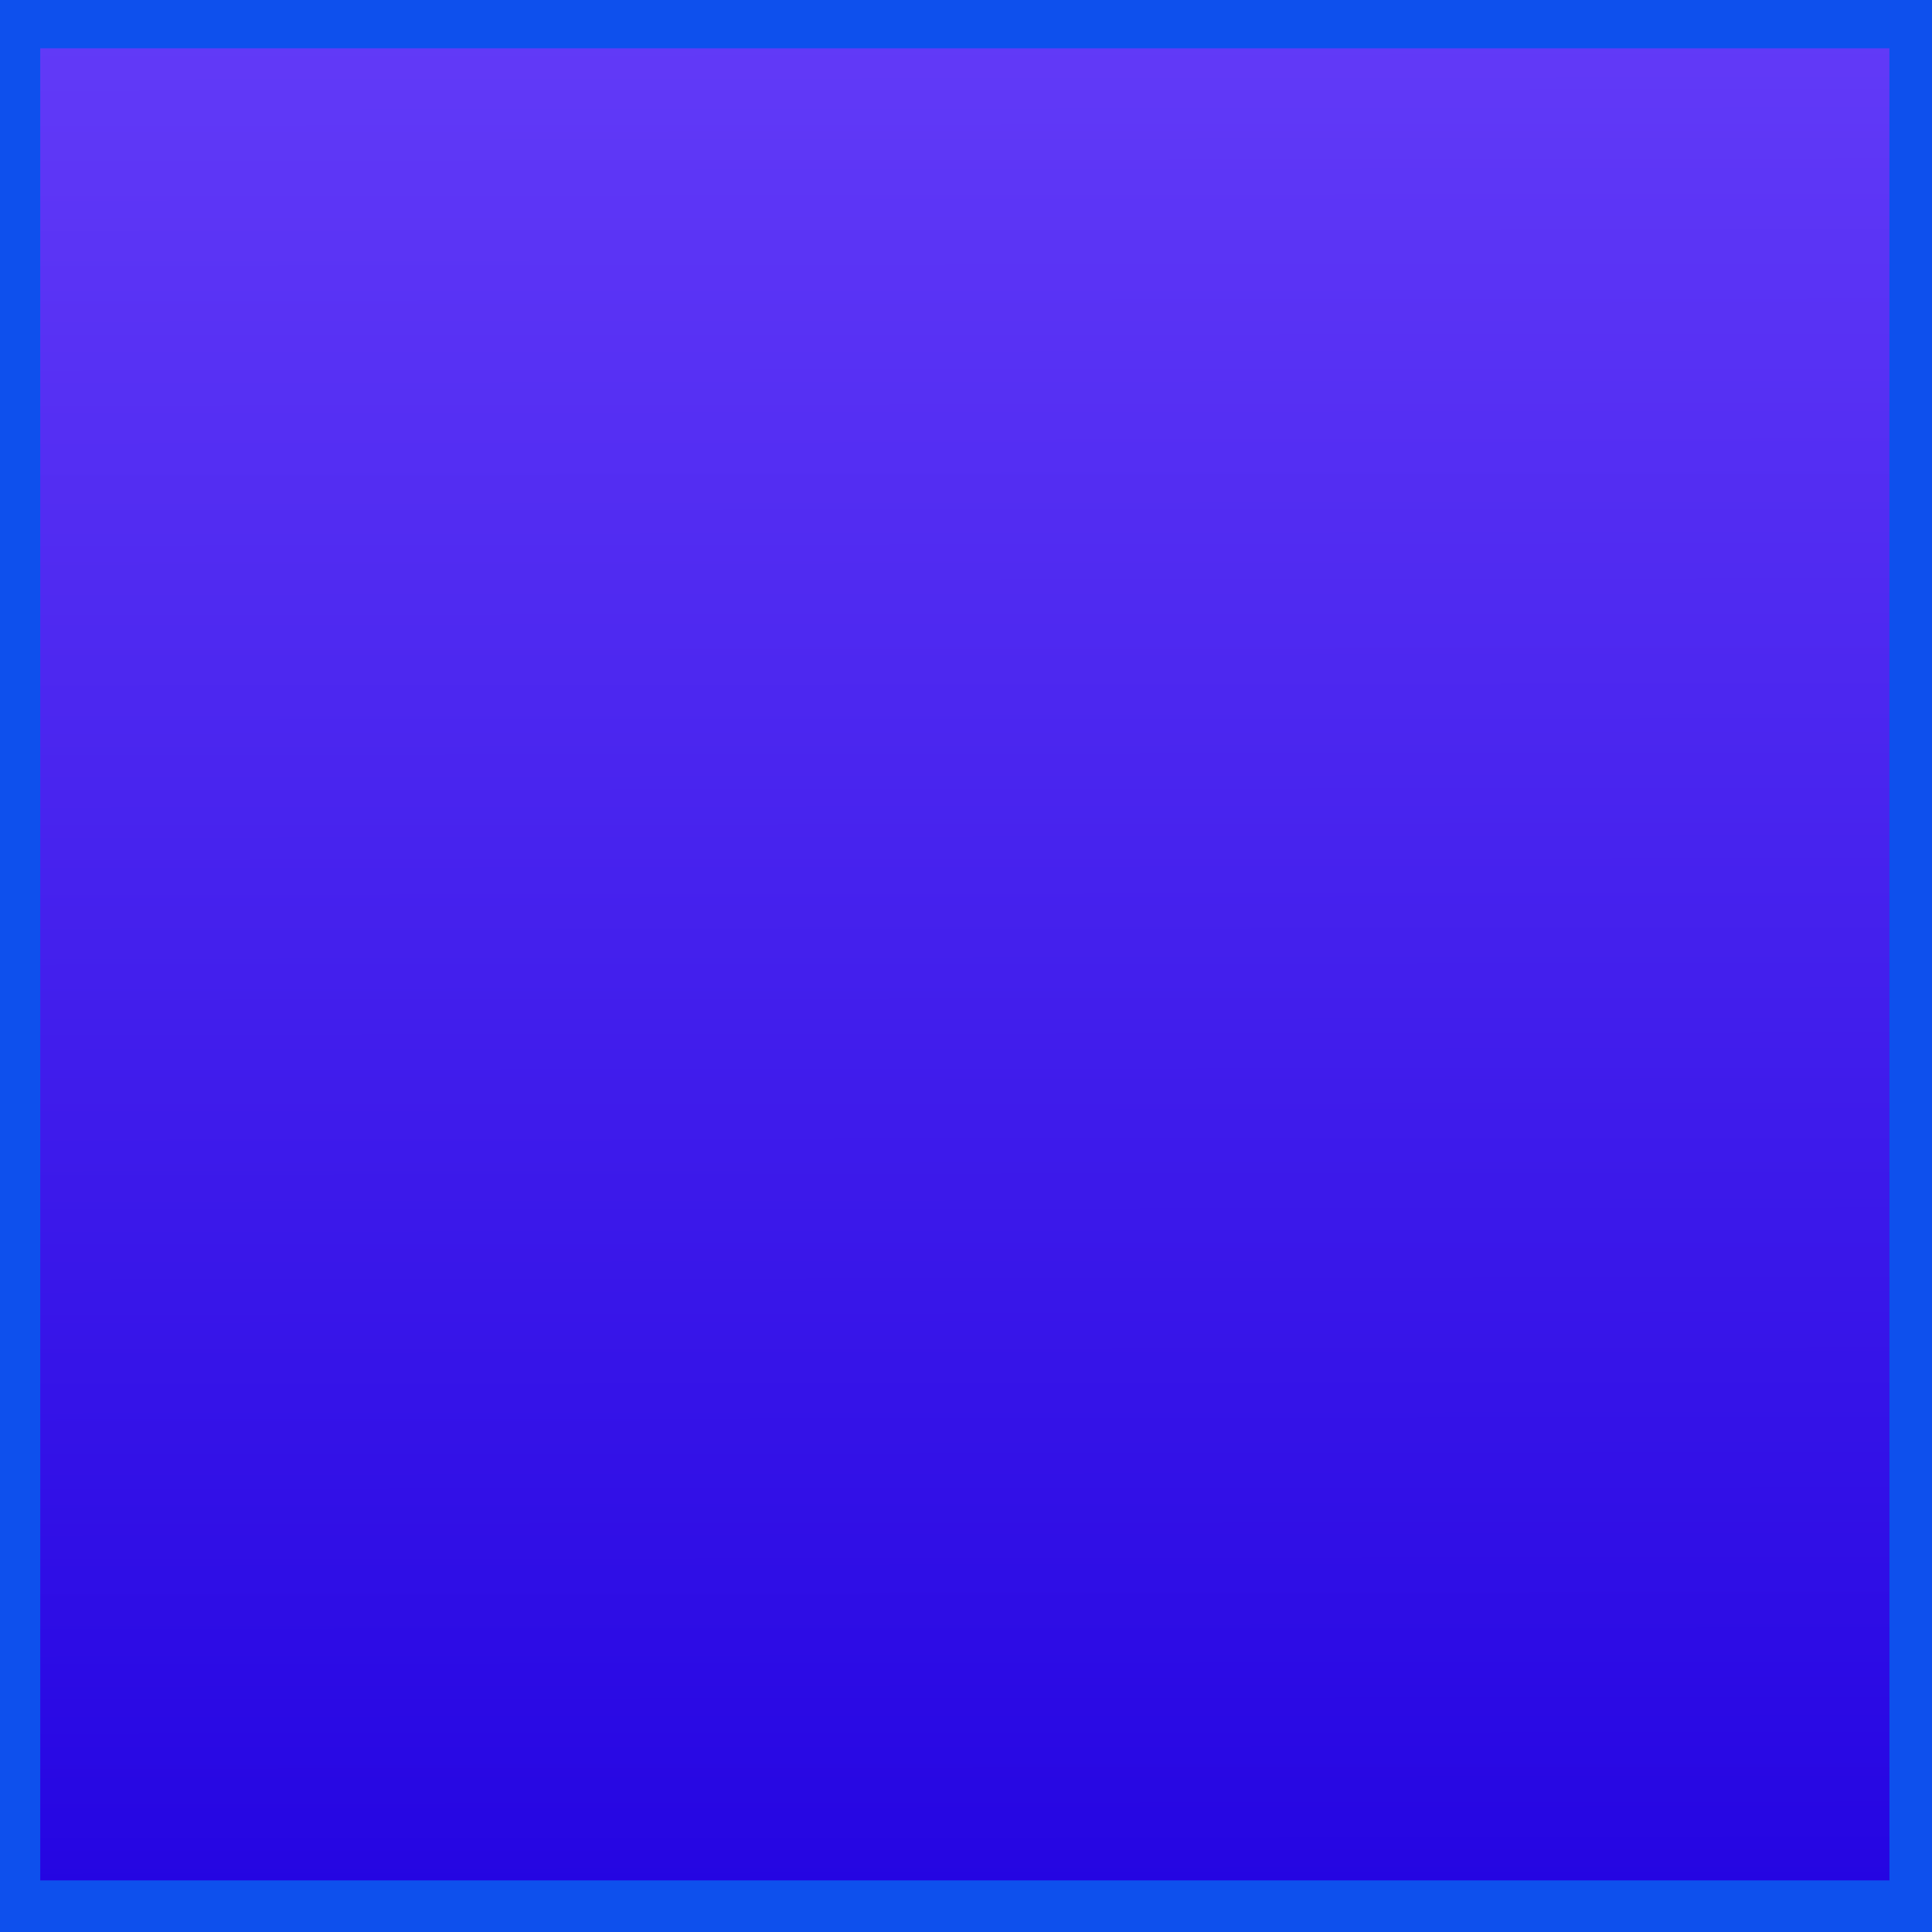 <?xml version="1.0" encoding="UTF-8" standalone="no"?>
<!-- Created with Inkscape (http://www.inkscape.org/) -->

<svg
   id="svg3036"
   version="1.1"
   inkscape:version="1.1.1 (3bf5ae0d25, 2021-09-20, custom)"
   width="24"
   height="24"
   sodipodi:docname="hover.svg"
   xmlns:inkscape="http://www.inkscape.org/namespaces/inkscape"
   xmlns:sodipodi="http://sodipodi.sourceforge.net/DTD/sodipodi-0.dtd"
   xmlns:xlink="http://www.w3.org/1999/xlink"
   xmlns="http://www.w3.org/2000/svg"
   xmlns:svg="http://www.w3.org/2000/svg"
   xmlns:rdf="http://www.w3.org/1999/02/22-rdf-syntax-ns#"
   xmlns:cc="http://creativecommons.org/ns#"
   xmlns:dc="http://purl.org/dc/elements/1.1/">
  <defs
     id="defs3040">
    <linearGradient
       inkscape:collect="always"
       id="linearGradient4136">
      <stop
         style="stop-color:#1f00e0;stop-opacity:1"
         offset="0"
         id="stop4138" />
      <stop
         style="stop-color:#633bf8;stop-opacity:1"
         offset="1"
         id="stop4140" />
    </linearGradient>
    <linearGradient
       id="linearGradient4680"
       inkscape:swatch="gradient">
      <stop
         style="stop-color:#000000;stop-opacity:1;"
         offset="0"
         id="stop4682" />
      <stop
         style="stop-color:#000000;stop-opacity:0;"
         offset="1"
         id="stop4684" />
    </linearGradient>
    <linearGradient
       inkscape:collect="always"
       xlink:href="#linearGradient4136"
       id="linearGradient4142"
       x1="12.807"
       y1="25.647"
       x2="12.778"
       y2="0.033"
       gradientUnits="userSpaceOnUse" />
  </defs>
  <sodipodi:namedview
     pagecolor="#ffffff"
     bordercolor="#666666"
     borderopacity="1"
     objecttolerance="10"
     gridtolerance="10"
     guidetolerance="10"
     inkscape:pageopacity="0"
     inkscape:pageshadow="2"
     inkscape:window-width="1920"
     inkscape:window-height="1054"
     id="namedview3038"
     showgrid="false"
     inkscape:zoom="26.280802"
     inkscape:cx="9.7980266"
     inkscape:cy="10.159507"
     inkscape:window-x="0"
     inkscape:window-y="0"
     inkscape:window-maximized="1"
     inkscape:current-layer="svg3036"
     inkscape:pagecheckerboard="0" />
  <rect
     style="fill:url(#linearGradient4142);fill-opacity:1;stroke:#0e50ed;stroke-opacity:1"
     id="rect4678"
     width="23.971"
     height="23.759"
     x="0"
     y="0.1"
     rx="0"
     ry="0" />
</svg>
